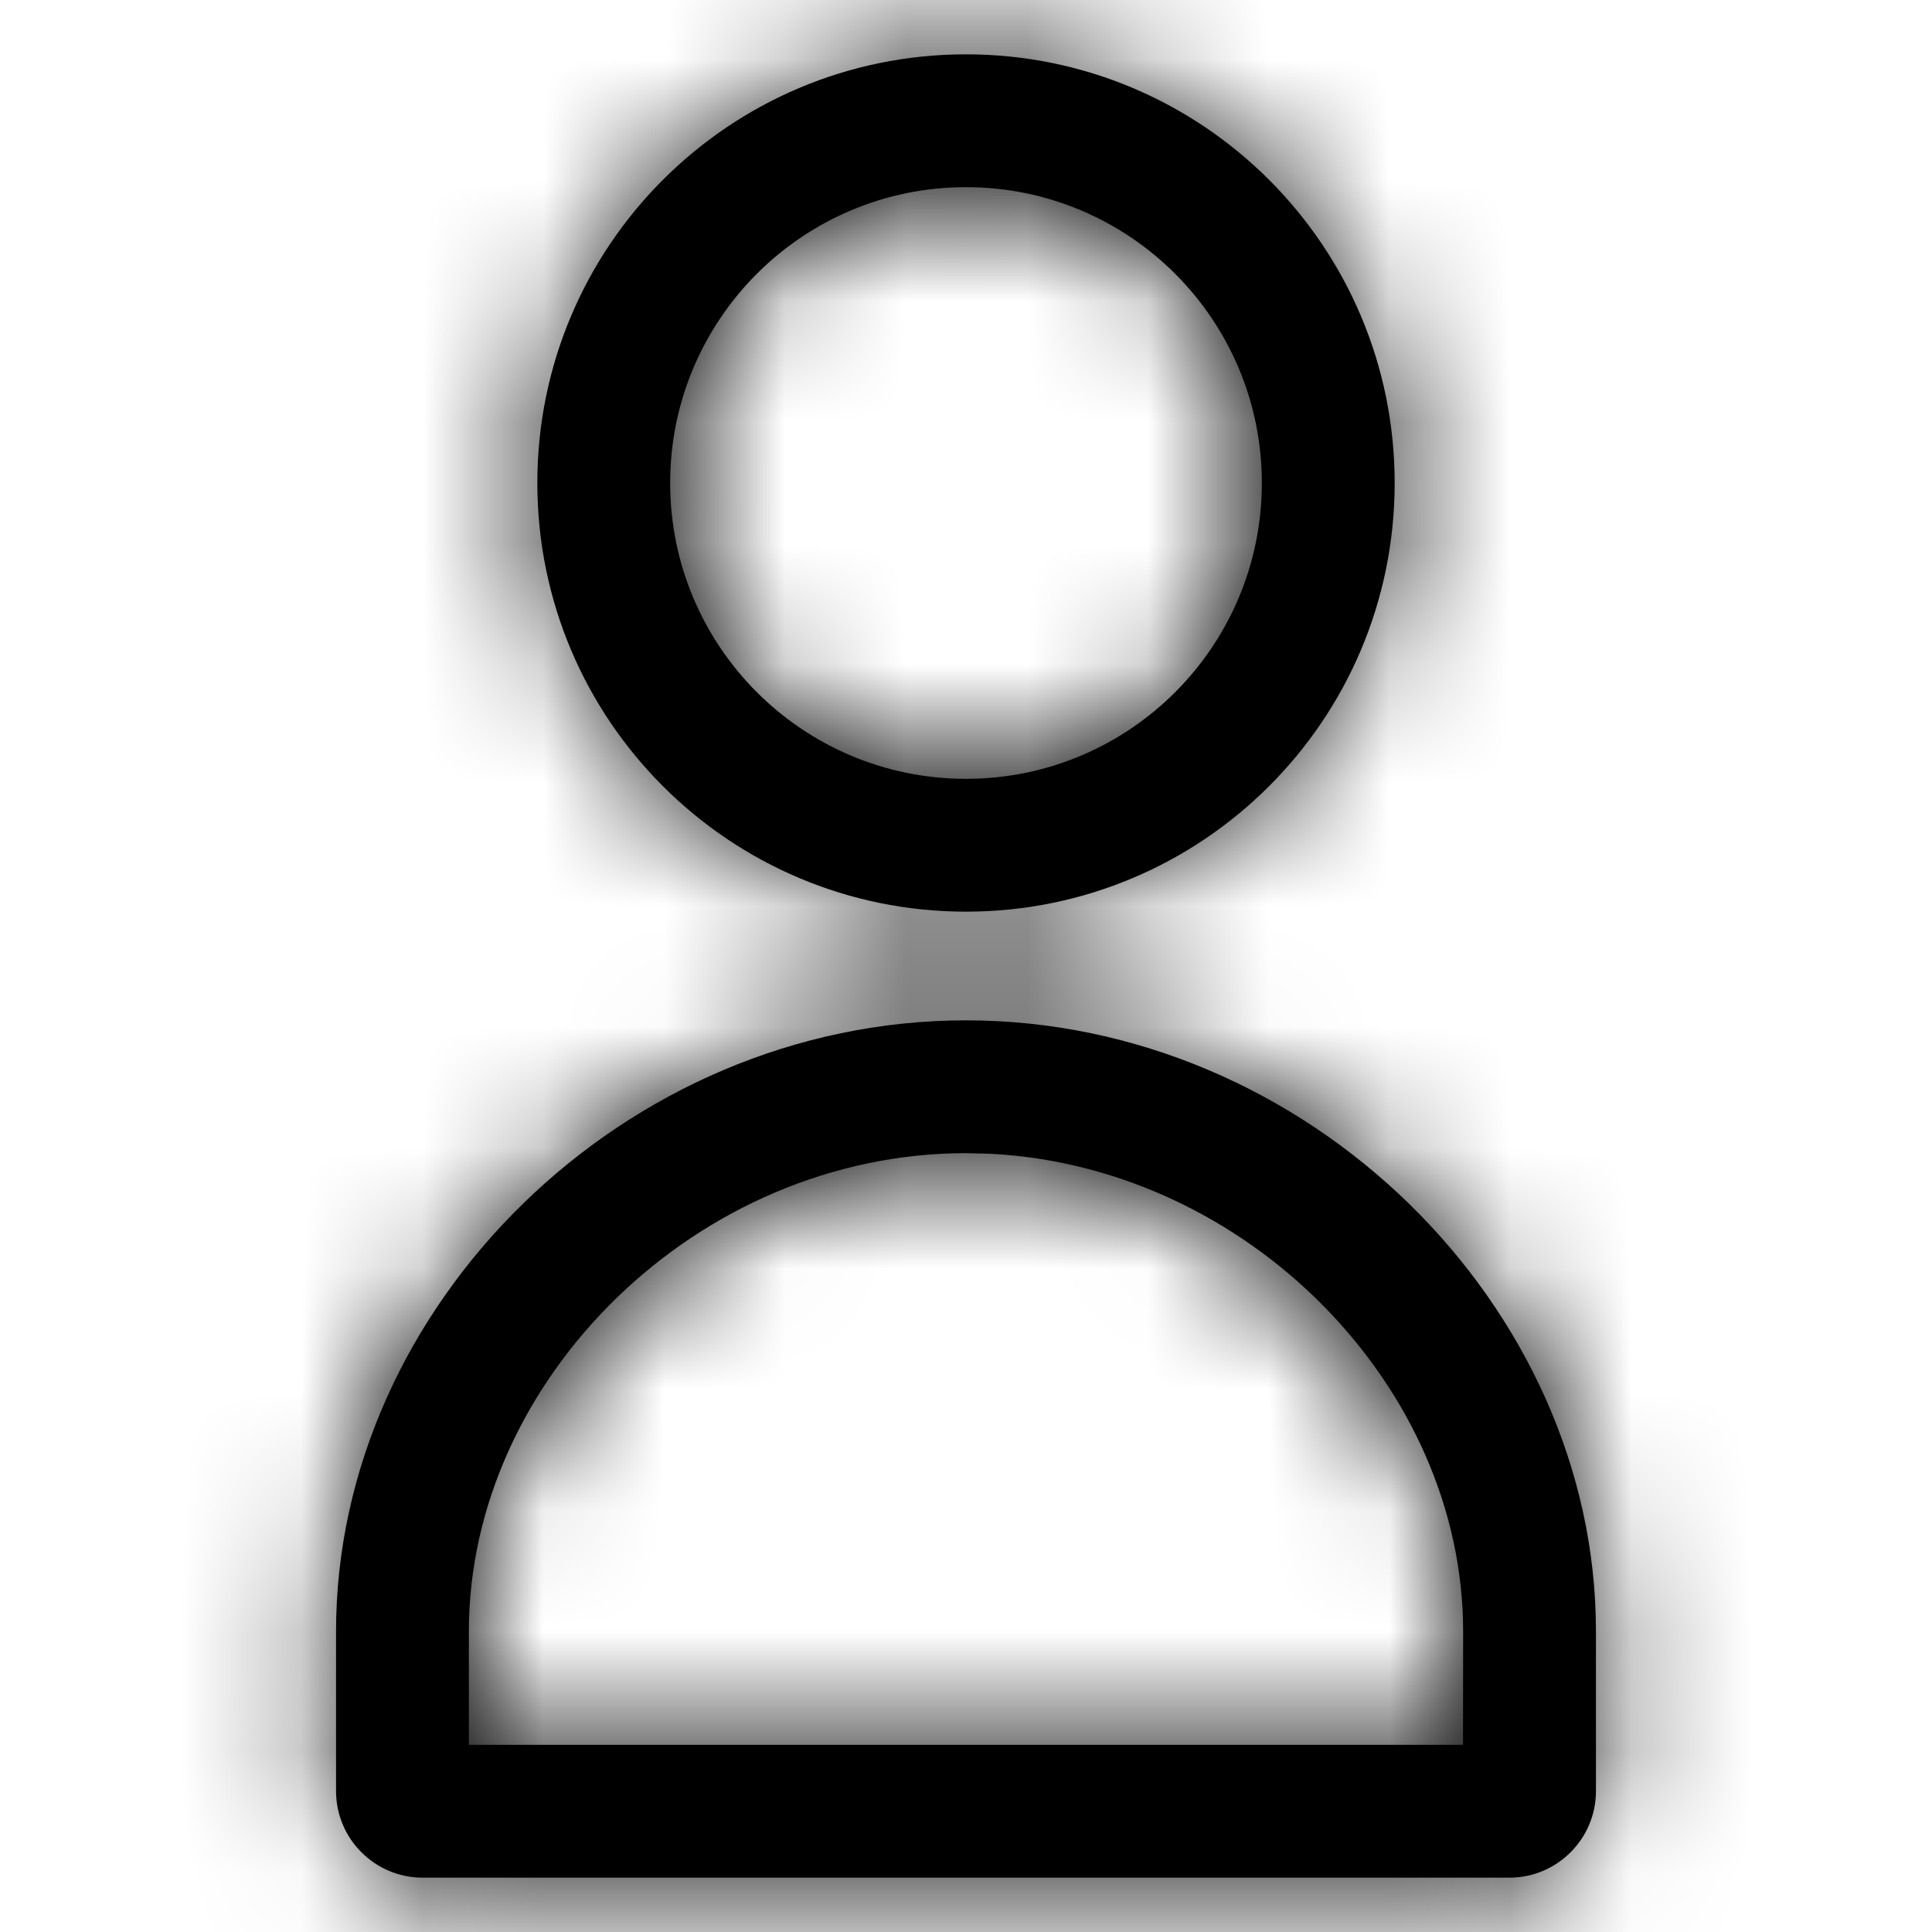<svg xmlns="http://www.w3.org/2000/svg" xmlns:xlink="http://www.w3.org/1999/xlink" width="16" height="16" viewBox="0 0 16 16">
  <defs>
    <path id="user16px-a" d="M8,8.45 C10.827,8.45 13.217,10.813 13.217,13.509 L13.217,13.509 L13.217,14.833 C13.217,15.229 12.895,15.55 12.5,15.55 L12.5,15.55 L3.5,15.55 C3.105,15.55 2.783,15.229 2.783,14.833 L2.783,14.833 L2.783,13.509 C2.783,10.813 5.173,8.45 8,8.45 Z M8,9.55 C5.778,9.55 3.883,11.423 3.883,13.509 L3.883,13.509 L3.883,14.45 L12.116,14.45 L12.117,13.509 C12.117,11.486 10.335,9.664 8.201,9.555 L8.201,9.555 Z M8,0.45 C9.961,0.45 11.55,2.039 11.55,4 C11.55,5.961 9.961,7.55 8,7.55 C6.039,7.55 4.45,5.961 4.45,4 C4.45,2.039 6.039,0.45 8,0.45 Z M8,1.55 C6.647,1.55 5.55,2.647 5.55,4 C5.55,5.353 6.647,6.45 8,6.45 C9.353,6.45 10.45,5.353 10.45,4 C10.45,2.647 9.353,1.55 8,1.55 Z"/>
  </defs>
  <g fill="none" fill-rule="evenodd">
    <mask id="user16px-b" fill="#fff">
      <use xlink:href="#user16px-a"/>
    </mask>
    <use fill="#000" fill-rule="nonzero" xlink:href="#user16px-a"/>
    <g fill="#000" mask="url(#user16px-b)">
      <rect width="16" height="16"/>
    </g>
  </g>
</svg>
